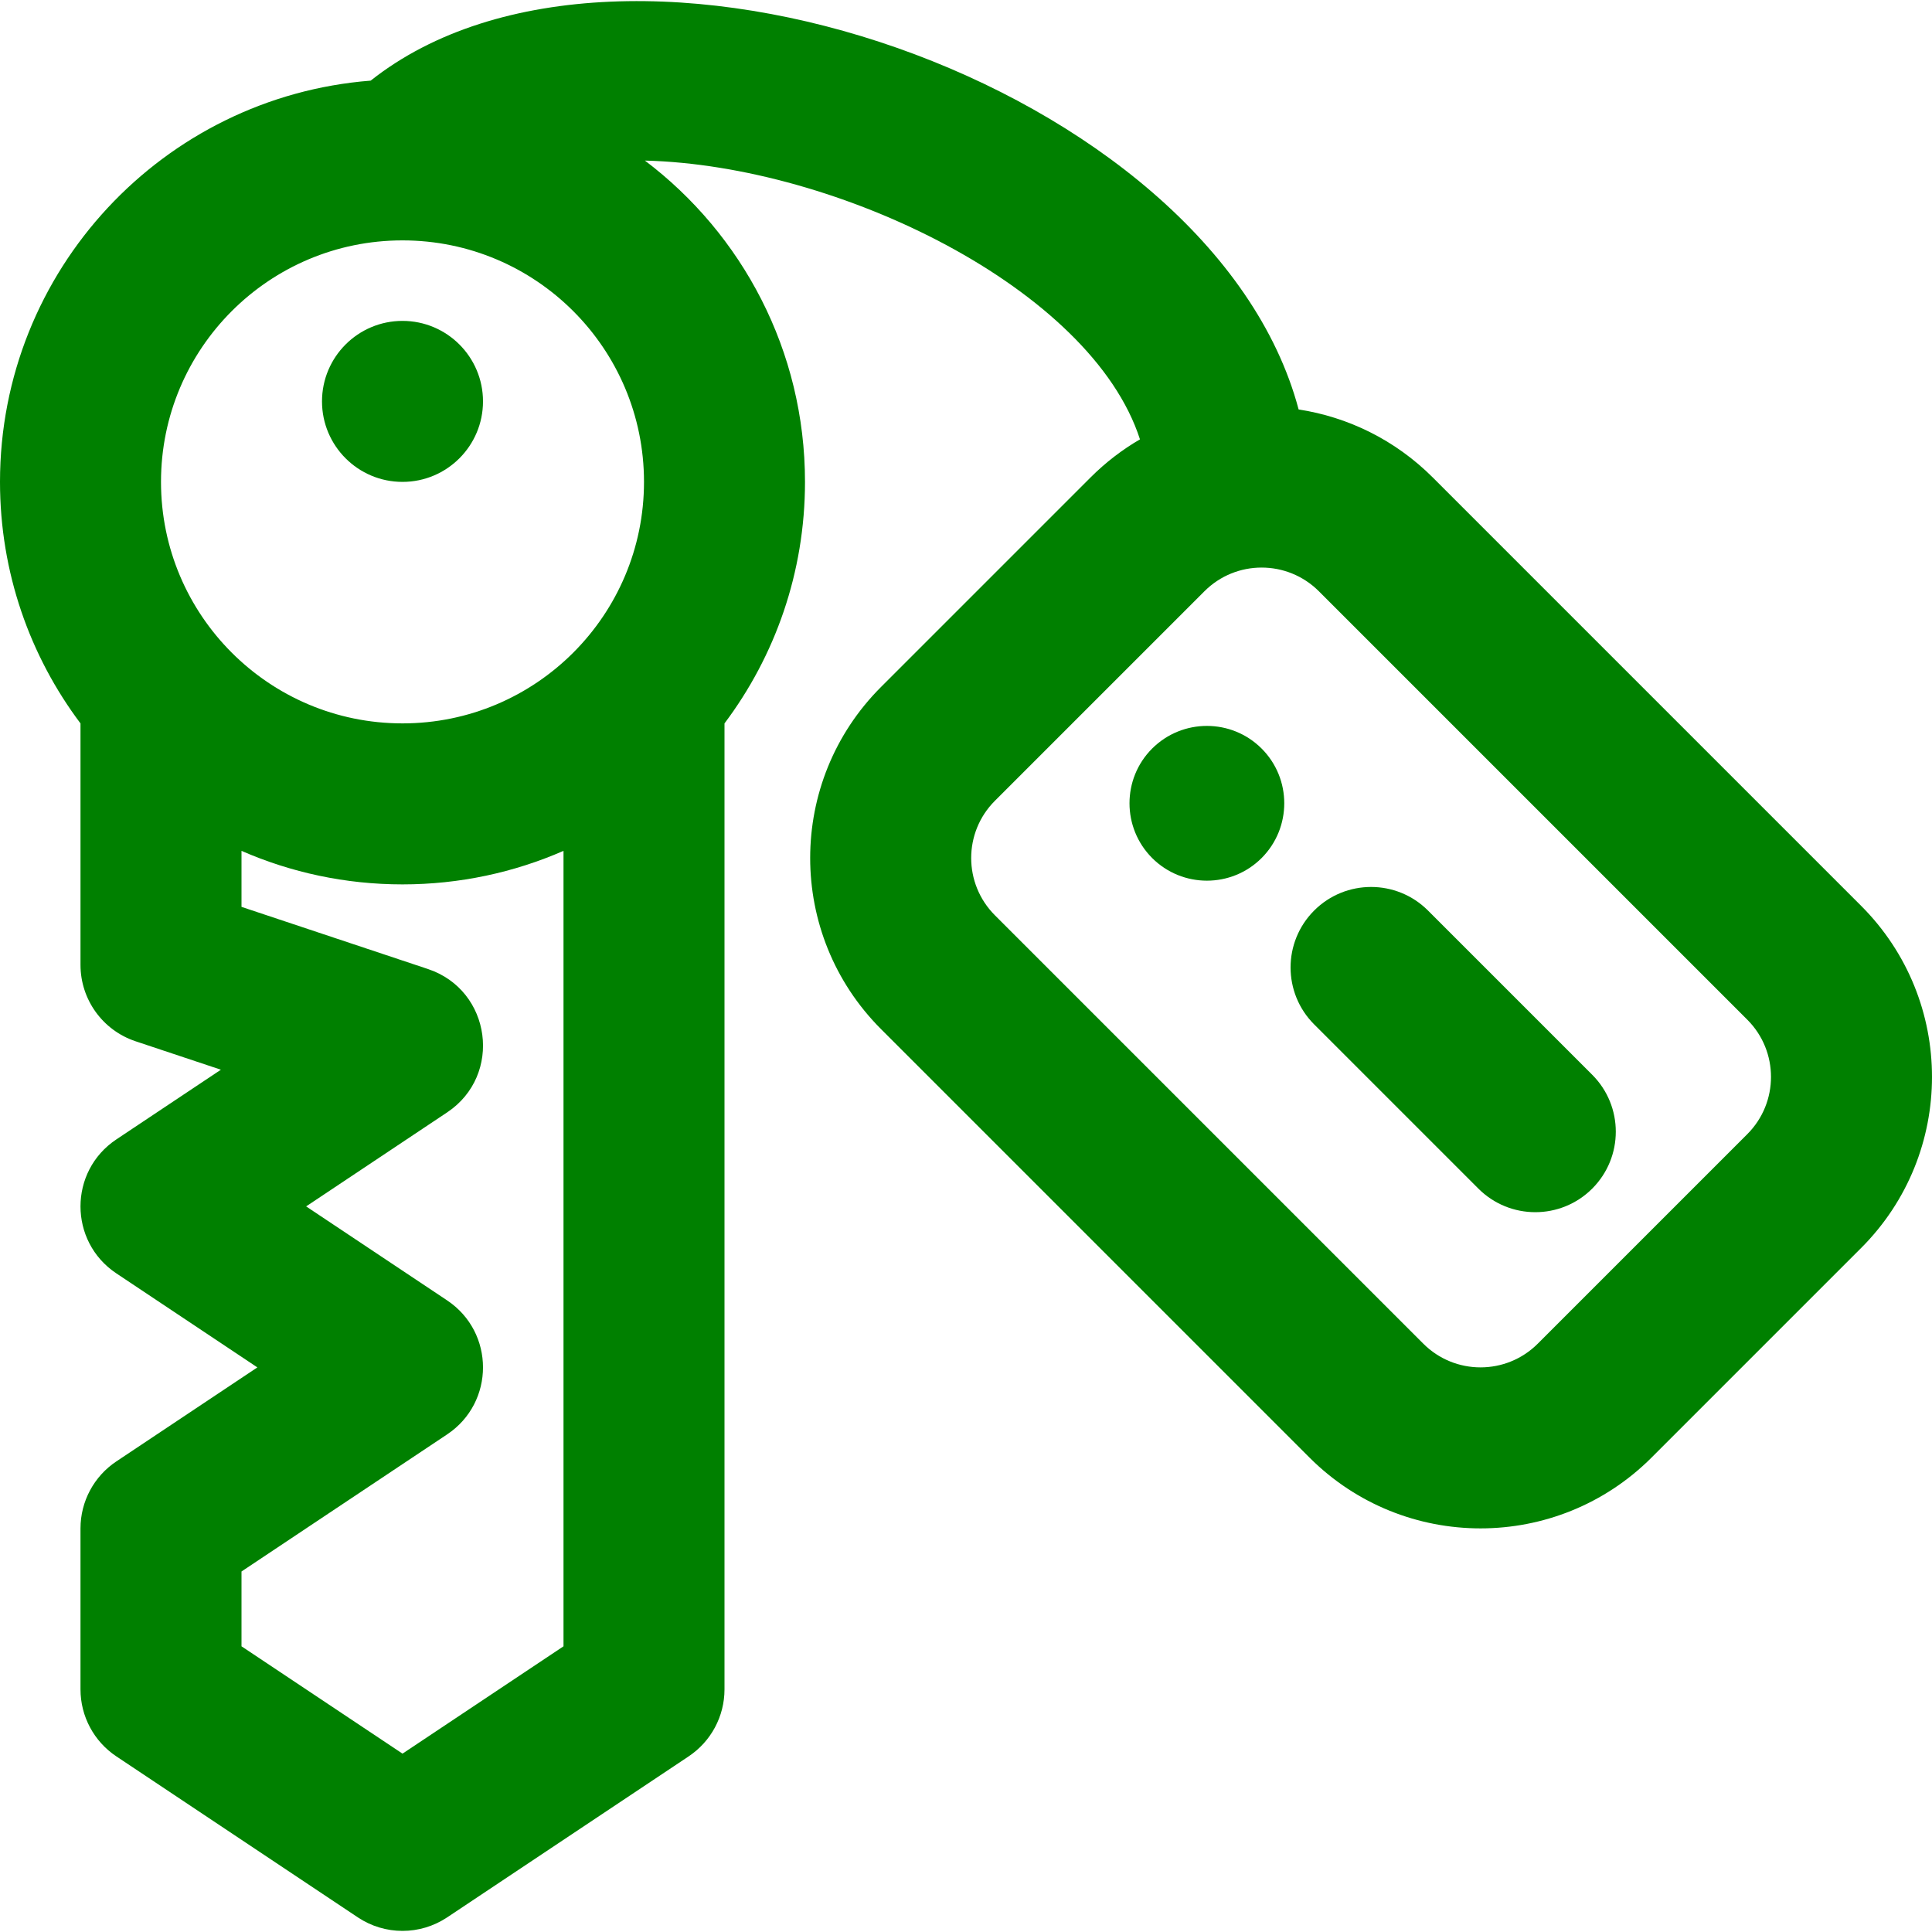 <svg fill="green" height="800px" width="800px" version="1.1" id="Layer_1" xmlns="http://www.w3.org/2000/svg" xmlns:xlink="http://www.w3.org/1999/xlink" 
	 viewBox="0 0 511.999 511.999" xml:space="preserve">
<g>
	<g>
		<g>
			<path d="M493.223,240.057L379.687,126.521c-10.027-10.014-22.537-16.011-35.54-18.013
				C321.227,22.333,165.328-31.774,98.232,21.369C43.267,25.67,0,71.637,0,127.705c0,24.015,7.939,46.175,21.333,64.004v63.996
				c0,9.183,5.876,17.335,14.587,20.239l22.619,7.54l-27.707,18.471c-12.666,8.444-12.666,27.057,0,35.501l37.374,24.916
				l-37.374,24.916c-5.935,3.957-9.5,10.618-9.5,17.75v42.667c0,7.133,3.565,13.794,9.5,17.75l64,42.667
				c7.166,4.777,16.501,4.777,23.667,0l64-42.667c5.935-3.957,9.5-10.618,9.5-17.75V191.709
				c13.394-17.829,21.333-39.989,21.333-64.004c0-34.784-16.656-65.677-42.423-85.149c51.223,1.261,118.296,33.944,131.195,73.877
				c-4.675,2.724-9.083,6.082-13.09,10.088l-55.531,55.531c-25.034,25.034-25.034,65.606-0.01,90.662l113.546,113.546
				c25.035,25.035,65.636,25.035,90.671,0l55.531-55.531C518.258,305.693,518.258,265.092,493.223,240.057z M106.667,63.705
				c35.343,0,64,28.657,64,64s-28.657,64-64,64s-64-28.657-64-64S71.323,63.705,106.667,63.705z M106.667,464.732L64,436.288
				v-19.832l54.5-36.333c12.666-8.444,12.666-27.057,0-35.501l-37.374-24.916l37.374-24.916
				c14.771-9.847,11.754-32.375-5.087-37.989L64,240.329v-14.842c13.067,5.71,27.495,8.885,42.667,8.885s29.6-3.175,42.667-8.885
				v210.801L106.667,464.732z M463.053,300.558l-55.531,55.531c-8.373,8.373-21.959,8.373-30.331,0L263.655,242.553
				c-8.374-8.385-8.374-21.957,0-30.331l55.531-55.531c8.374-8.374,21.946-8.374,30.341,0.01l113.526,113.526
				C471.425,278.599,471.425,292.185,463.053,300.558z"/>
			<path d="M106.667,127.705c11.776,0,21.333-9.557,21.333-21.333s-9.557-21.333-21.333-21.333s-21.333,9.557-21.333,21.333
				S94.891,127.705,106.667,127.705z"/>
			<path d="M305.329,198.374c-8,8-8,20.992,0,29.013c8.021,8,21.013,8,29.013,0c8-8.021,8-21.013,0-29.013
				S313.35,190.374,305.329,198.374z"/>
			<path d="M378.434,241.303c-8.331-8.331-21.839-8.331-30.17,0s-8.331,21.839,0,30.17l43.52,43.52
				c8.331,8.331,21.839,8.331,30.17,0c8.331-8.331,8.331-21.839,0-30.17L378.434,241.303z"/>
		</g>
	</g>
</g>
</svg>